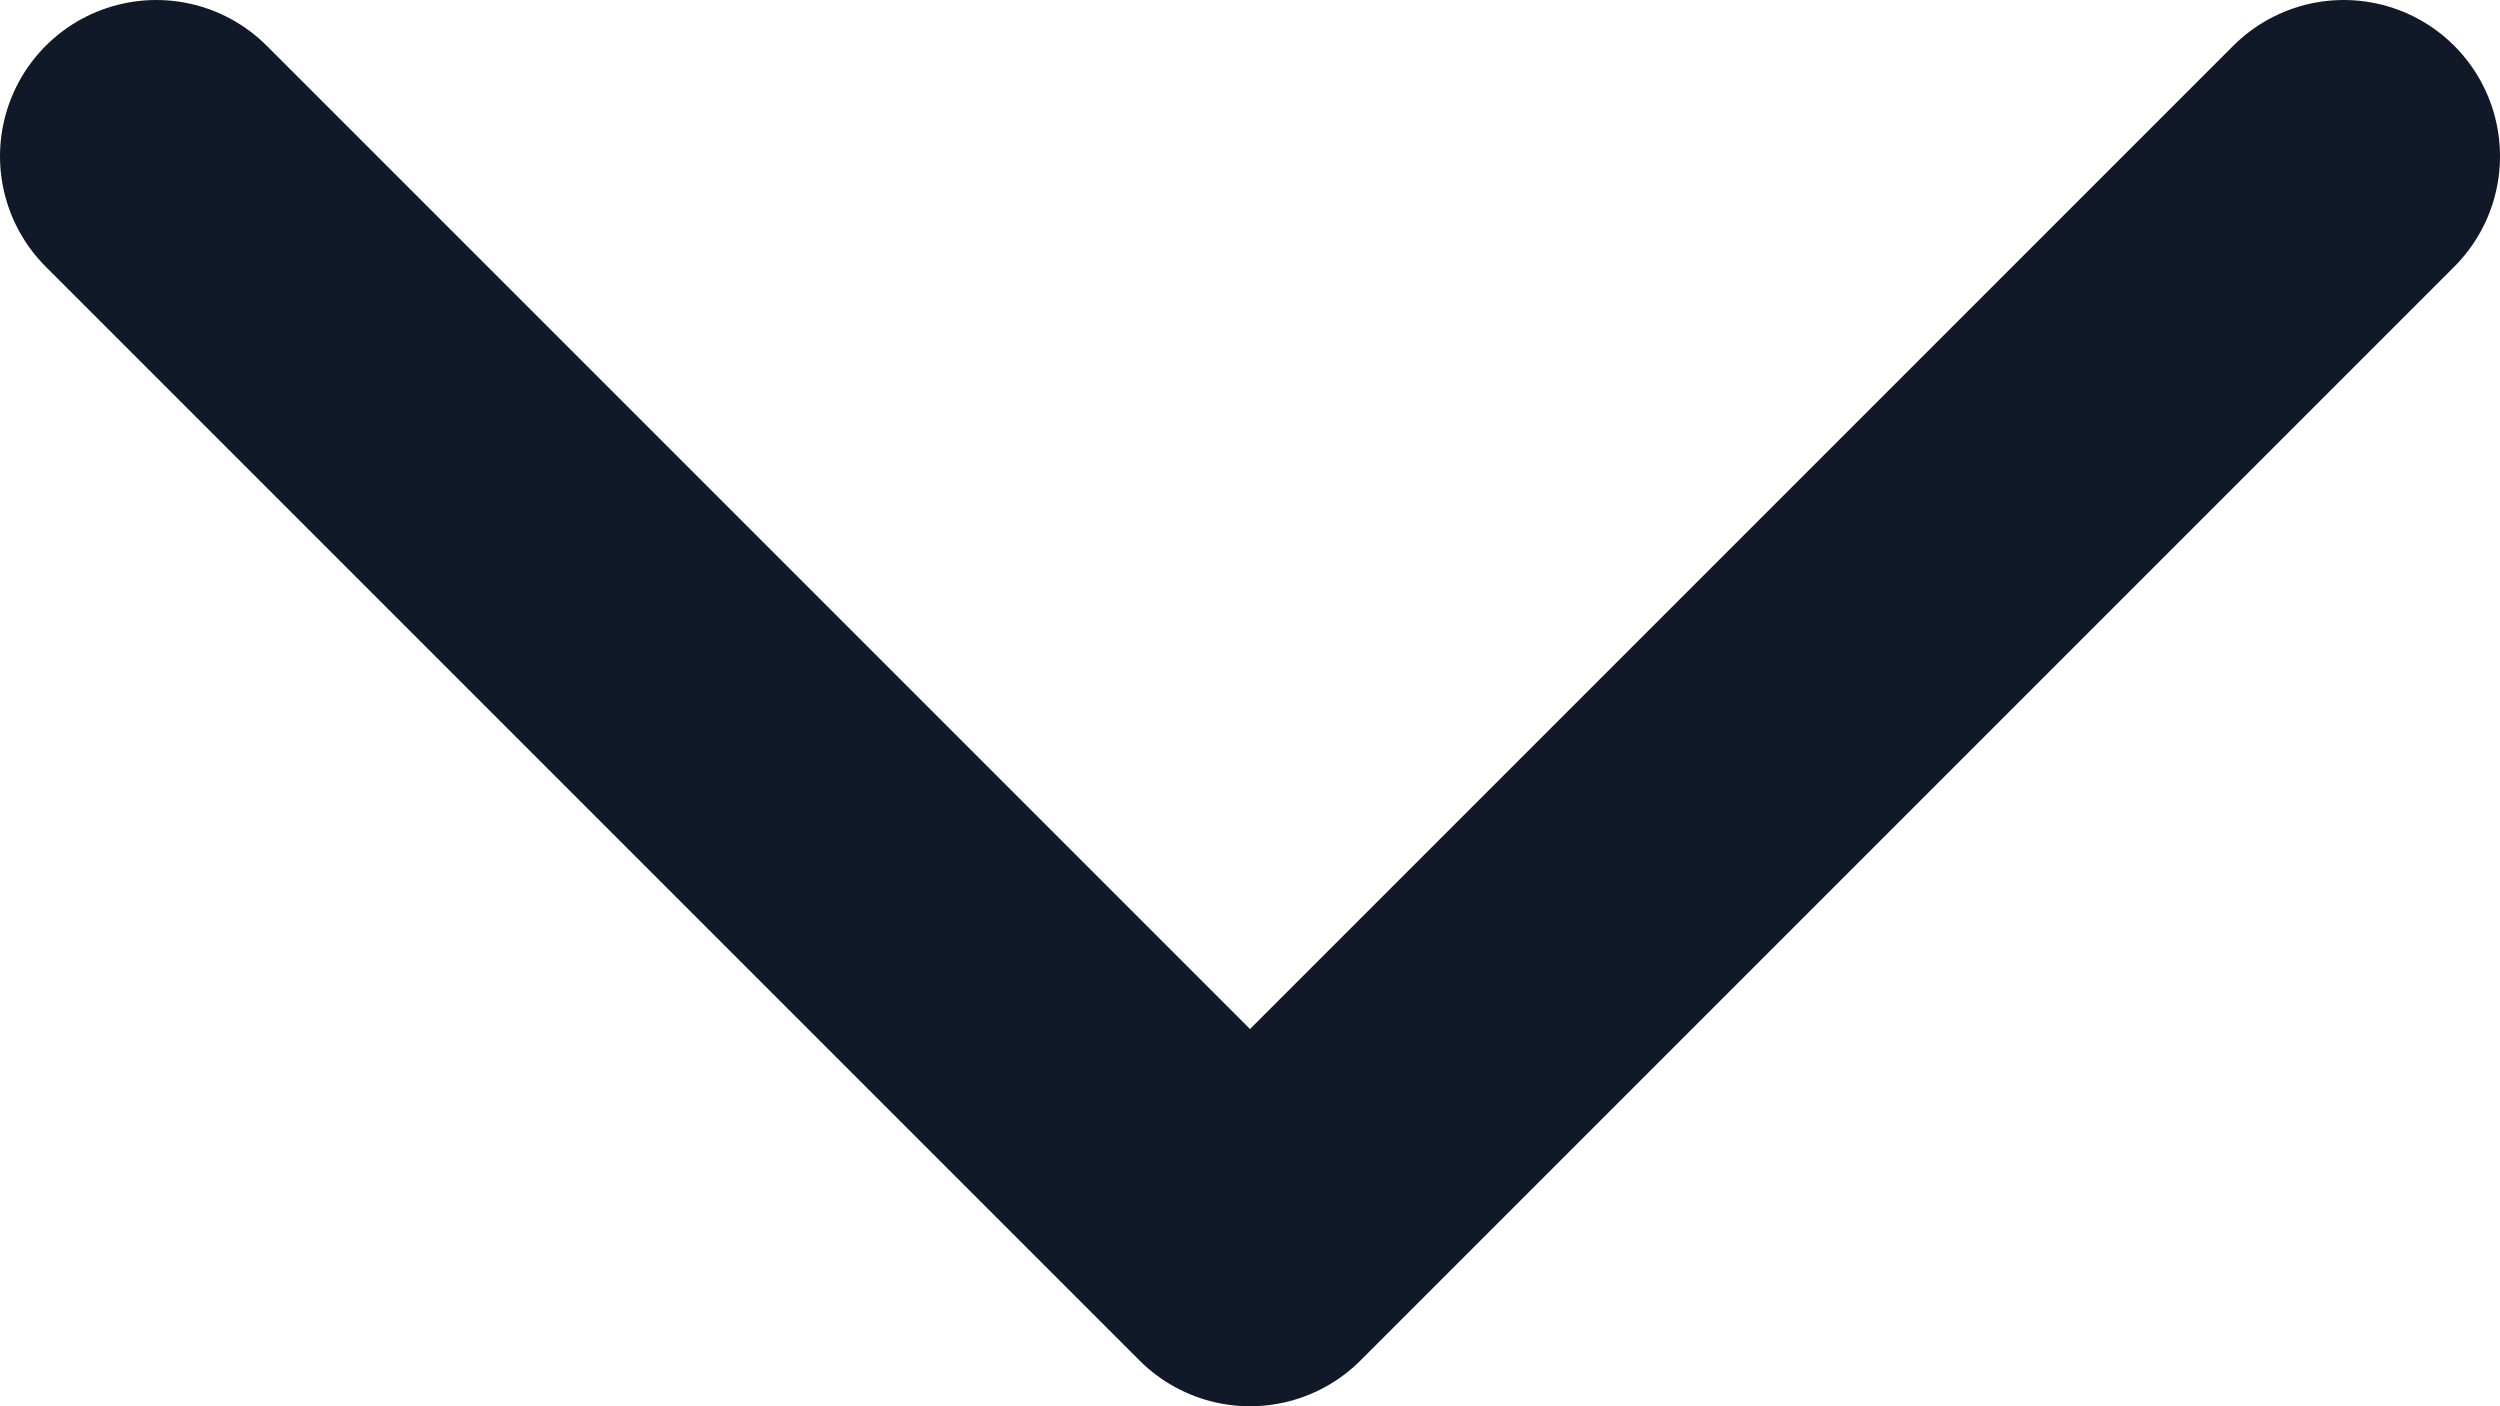 <svg width="16" height="9" viewBox="0 0 16 9" fill="none" xmlns="http://www.w3.org/2000/svg">
<path d="M15 1L8 8L1 1" stroke="#111928" stroke-width="2" stroke-linecap="round" stroke-linejoin="round"/>
</svg>
